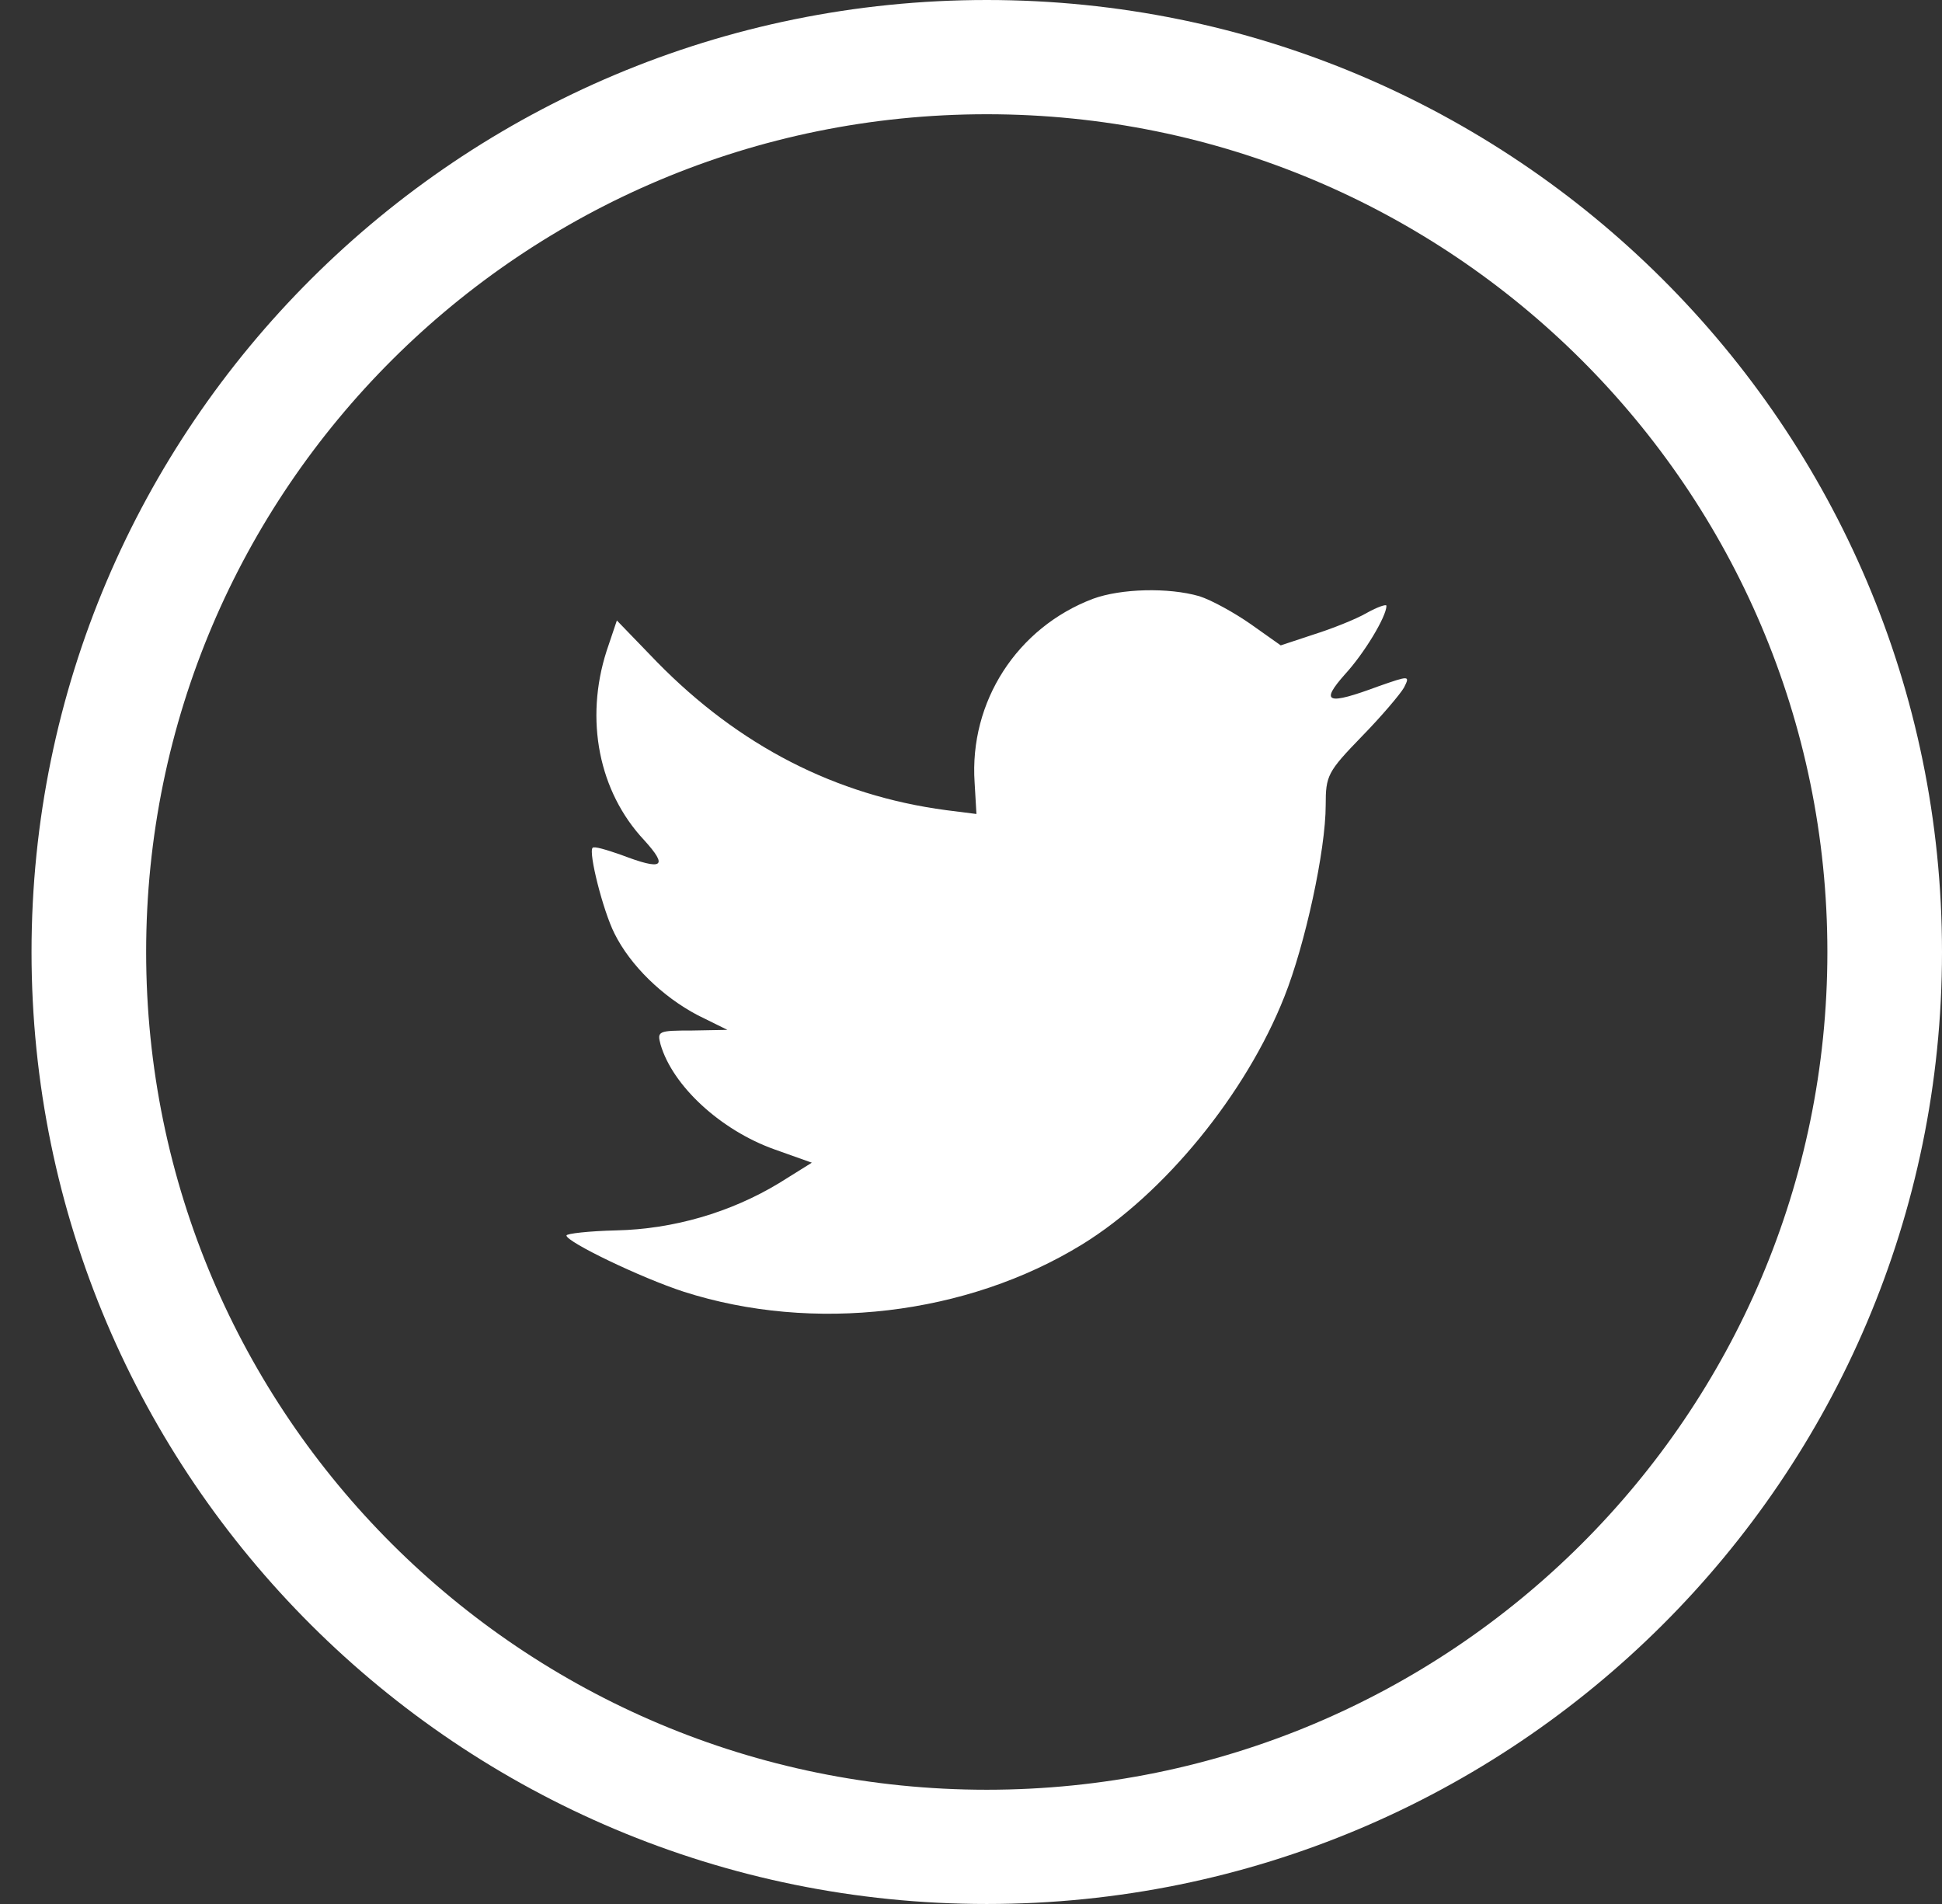 <?xml version="1.0" encoding="UTF-8" standalone="no"?>
<svg width="51px" height="50px" viewBox="0 0 51 50" version="1.1" xmlns="http://www.w3.org/2000/svg" xmlns:xlink="http://www.w3.org/1999/xlink" xmlns:sketch="http://www.bohemiancoding.com/sketch/ns">
    <rect x="0" y="0" width="51" height="50" fill="#333333" stroke="none"/>
    <!-- Generator: Sketch 3.2.2 (9983) - http://www.bohemiancoding.com/sketch -->
    <title>Oval 1</title>
    <desc>Created with Sketch.</desc>
    <defs></defs>
    <g id="Welcome" stroke="none" stroke-width="1" fill="none" fill-rule="evenodd" sketch:type="MSPage">
        <g id="Desktop-HD-2" sketch:type="MSArtboardGroup" transform="translate(-1104, -889)" fill="#FFFFFF">
            <g id="social" sketch:type="MSLayerGroup" transform="translate(864, 889)">
                <path d="M265.914,50 C279.769,50 291,38.807 291,25 C291,11.193 279.769,0 265.914,0 C252.059,0 240.828,11.193 240.828,25 C240.828,38.807 252.059,50 265.914,50 Z M265.914,47 C278.106,47 287.99,37.15 287.99,25 C287.99,12.85 278.106,3 265.914,3 C253.722,3 243.838,12.85 243.838,25 C243.838,37.15 253.722,47 265.914,47 Z M265.595,20.554 L265.643,21.376 L264.845,21.275 C261.942,20.89 259.406,19.582 257.253,17.384 L256.2,16.294 L255.929,17.099 C255.354,18.894 255.721,20.789 256.918,22.064 C257.556,22.768 257.412,22.869 256.311,22.449 C255.929,22.315 255.594,22.215 255.562,22.265 C255.45,22.382 255.833,23.909 256.136,24.512 C256.551,25.351 257.396,26.173 258.321,26.659 L259.103,27.045 L258.178,27.062 C257.284,27.062 257.253,27.078 257.348,27.431 C257.667,28.521 258.927,29.678 260.331,30.181 L261.32,30.533 L260.459,31.07 C259.183,31.842 257.683,32.278 256.184,32.311 C255.466,32.328 254.876,32.395 254.876,32.445 C254.876,32.613 256.822,33.552 257.954,33.921 C261.352,35.011 265.388,34.542 268.418,32.68 C270.572,31.355 272.725,28.722 273.73,26.173 C274.272,24.814 274.815,22.332 274.815,21.141 C274.815,20.37 274.863,20.269 275.756,19.347 C276.282,18.81 276.777,18.223 276.872,18.055 C277.032,17.737 277.016,17.737 276.202,18.022 C274.847,18.525 274.655,18.458 275.325,17.703 C275.82,17.166 276.41,16.194 276.41,15.909 C276.41,15.858 276.17,15.942 275.899,16.093 C275.612,16.261 274.974,16.512 274.496,16.663 L273.634,16.948 L272.853,16.395 C272.422,16.093 271.816,15.758 271.497,15.657 C270.683,15.422 269.439,15.456 268.705,15.724 C266.712,16.479 265.451,18.424 265.595,20.554 C265.595,20.554 265.451,18.424 265.595,20.554 Z" id="Oval-1" sketch:type="MSShapeGroup"></path>
            </g>
        </g>
    </g>
</svg>